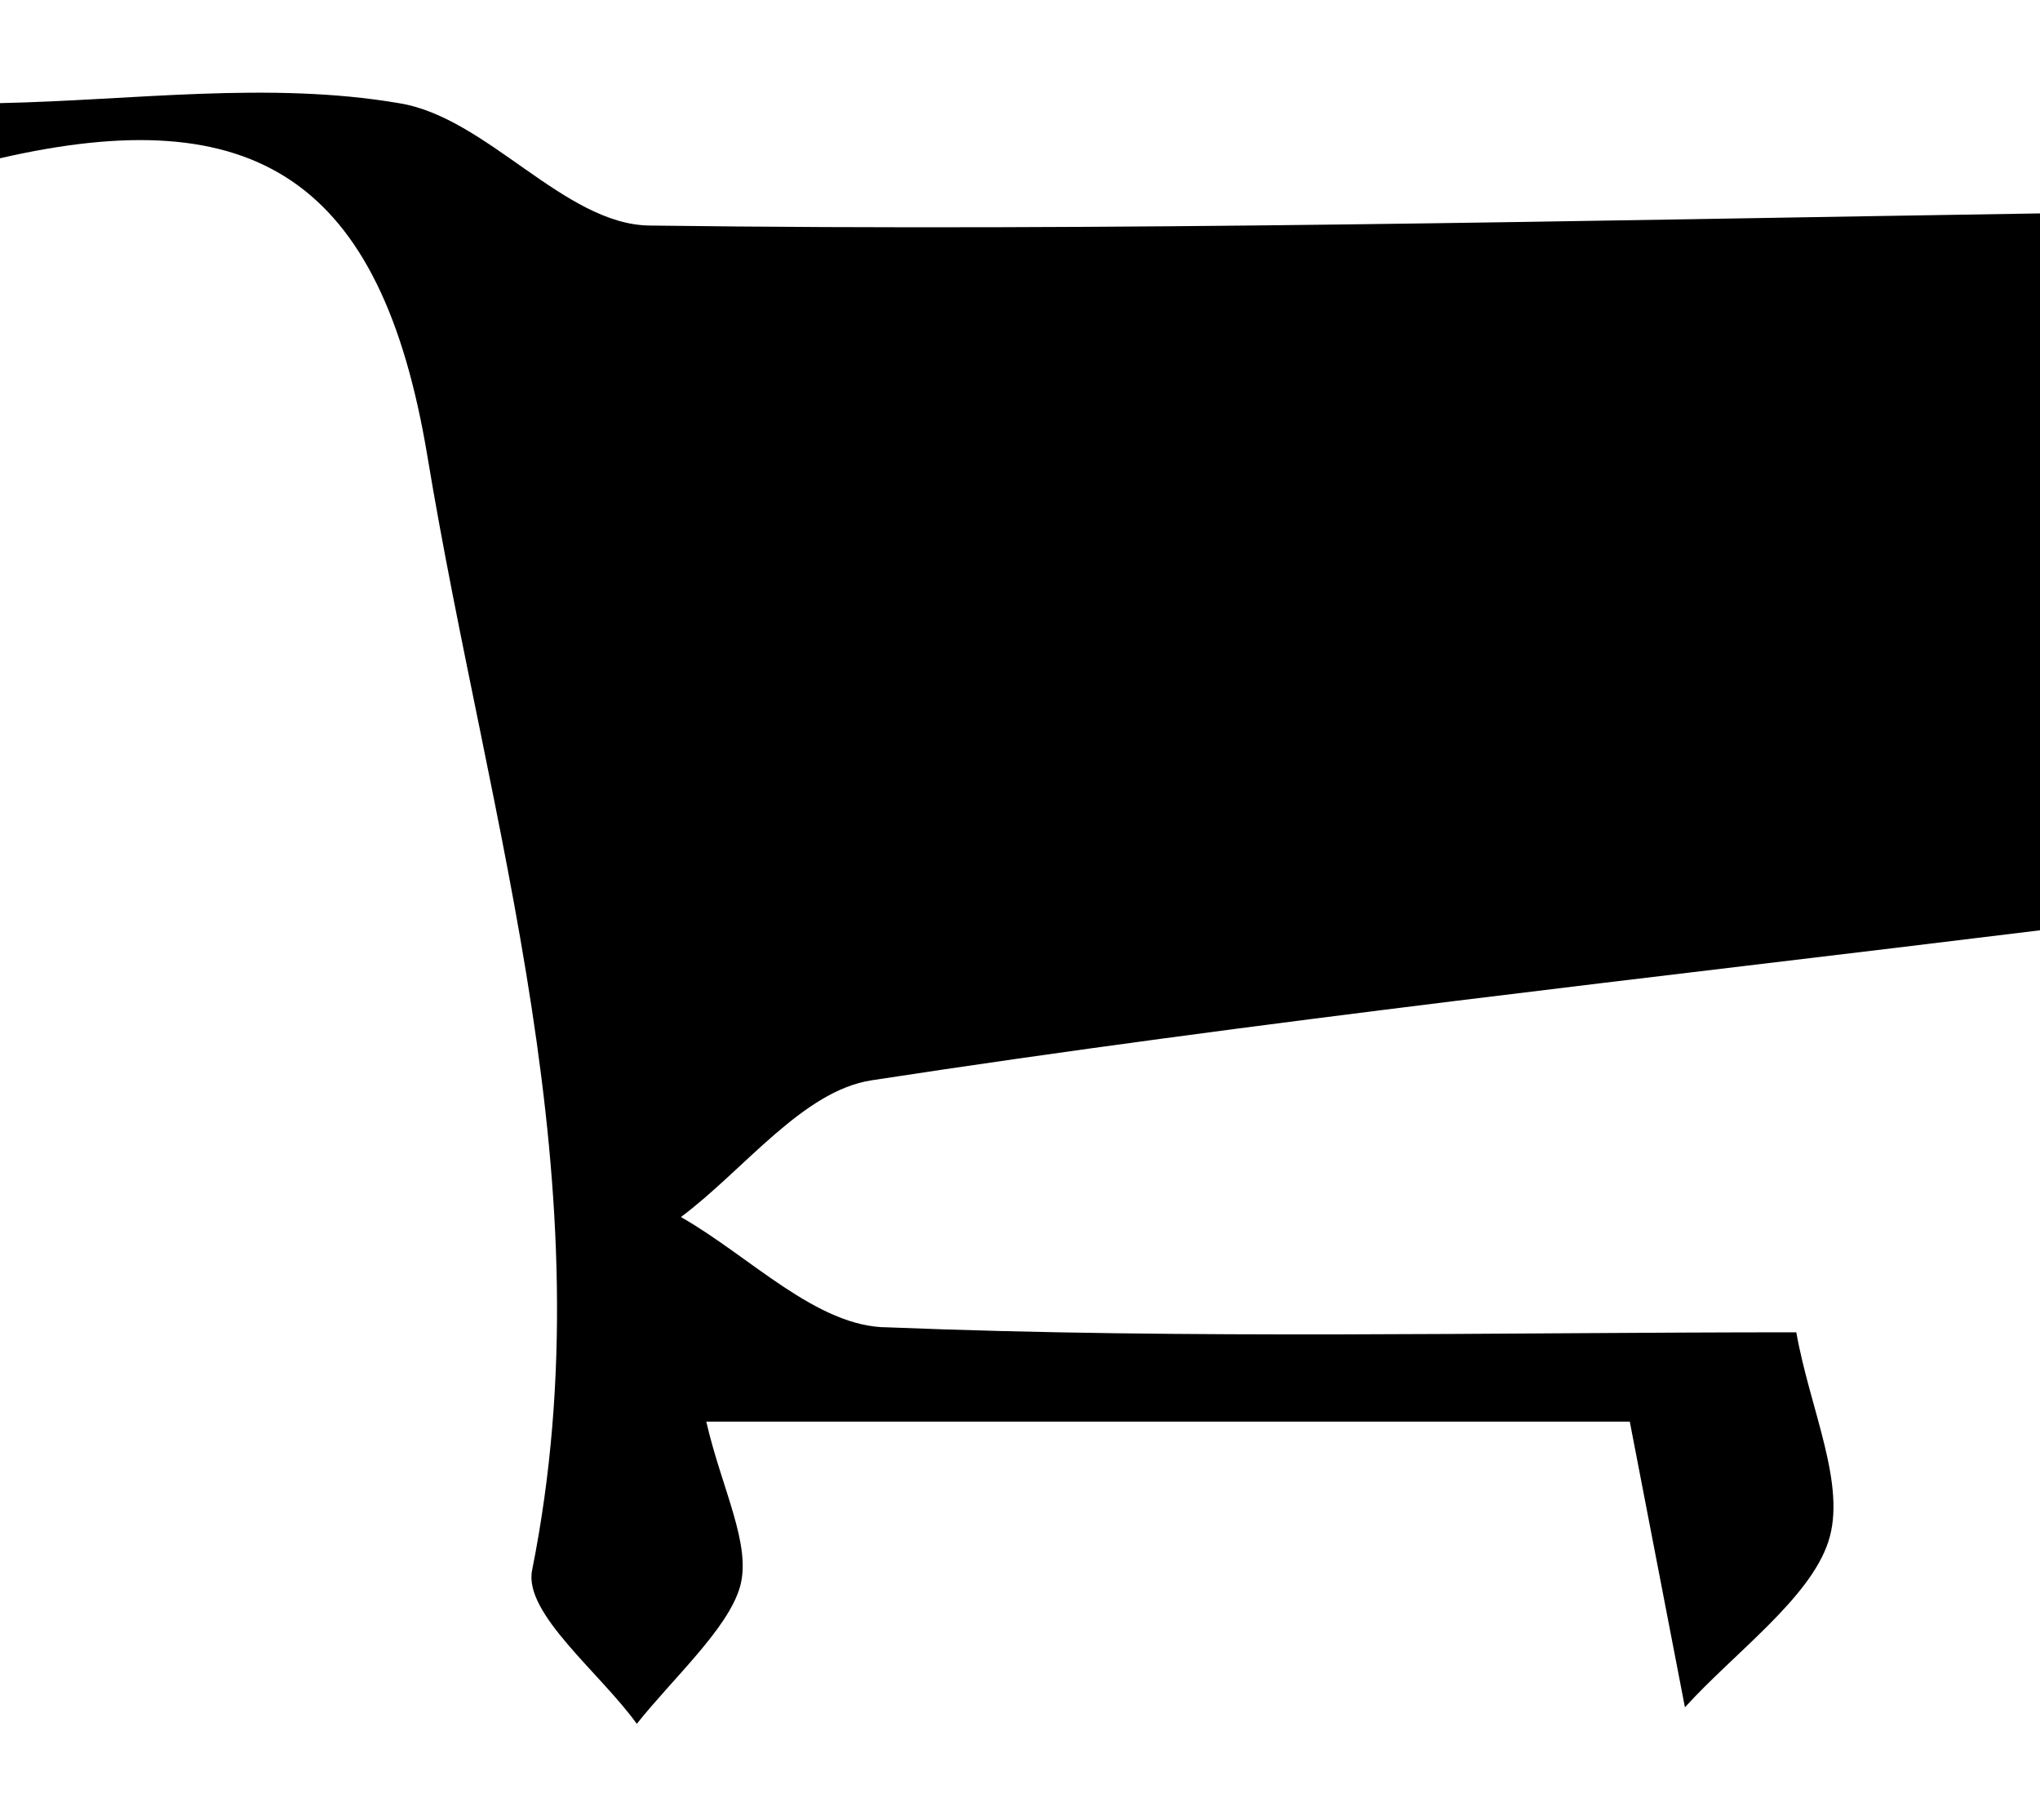 <svg id="cart" data-name="Слой 1" xmlns="http://www.w3.org/2000/svg" viewBox="0 0 37 33"><title>shopping_cart</title><path d="M0,2.87v-1c2.41-.05,4.88-.4,7.23,0,1.6.25,3,2.2,4.55,2.22C20.19,4.2,28.59,4,37,3.87v13c-7.07.87-14.15,1.64-21.19,2.72-1.25.19-2.31,1.62-3.46,2.48,1.25.71,2.47,2,3.75,2,5.47.22,11,.09,16.48.09.25,1.41.92,2.77.58,3.8s-1.69,2-2.6,3l-1-5.18H12.81c.28,1.22.83,2.24.61,3s-1.22,1.66-1.87,2.48c-.67-.93-2.05-2-1.9-2.78,1.4-7-.79-13.5-1.9-20.22C6.91,3.23,4.61,1.81,0,2.87Z"/></svg>